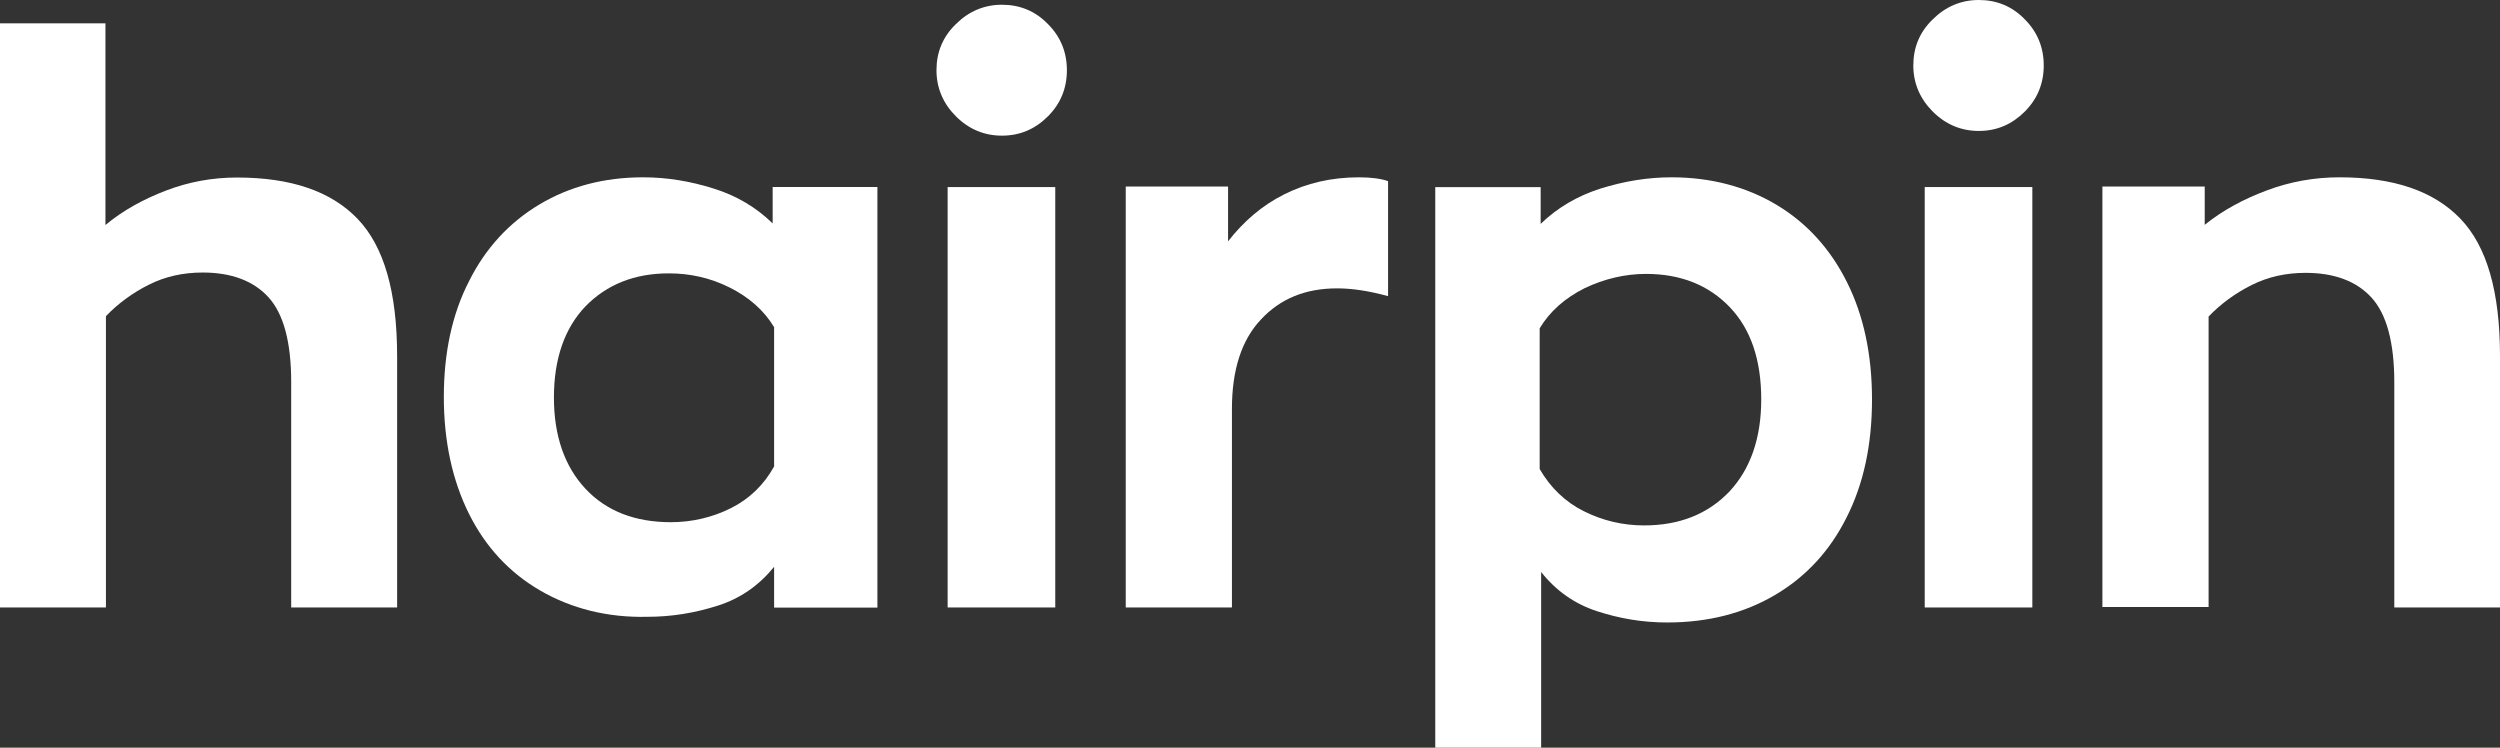 <svg width="107" height="32" viewBox="0 0 107 32" fill="none" xmlns="http://www.w3.org/2000/svg">
<rect x="0" y="0" width="107" height="32" fill="#333333" stroke="none"/>
<g clip-path="url(#clip0_1523_97894)">
<path d="M0 1H4.513V9.631C5.258 9.008 6.128 8.531 7.101 8.158C8.074 7.784 9.088 7.598 10.144 7.598C12.442 7.598 14.161 8.178 15.299 9.361C16.438 10.544 16.997 12.494 16.997 15.253V26H12.463V16.353C12.463 14.631 12.132 13.427 11.49 12.722C10.848 12.017 9.896 11.664 8.674 11.664C7.846 11.664 7.08 11.83 6.376 12.183C5.673 12.535 5.051 12.992 4.534 13.531V26H0V1Z" fill="white"/>
<path d="M23.127 25.278C21.799 24.509 20.781 23.409 20.076 21.997C19.37 20.586 18.996 18.904 18.996 16.994C18.996 15.105 19.349 13.444 20.076 12.032C20.781 10.62 21.799 9.52 23.085 8.752C24.372 7.984 25.846 7.589 27.527 7.589C28.545 7.589 29.541 7.755 30.537 8.067C31.534 8.378 32.364 8.876 33.07 9.562V8.004H37.553V26.004H33.132V24.26C32.489 25.049 31.7 25.61 30.724 25.921C29.748 26.233 28.752 26.399 27.714 26.399C25.991 26.44 24.456 26.046 23.127 25.278ZM31.285 21.748C32.073 21.354 32.696 20.752 33.132 19.963V14.004C32.696 13.278 32.053 12.717 31.222 12.302C30.392 11.887 29.52 11.7 28.628 11.7C27.154 11.7 25.971 12.177 25.057 13.112C24.165 14.046 23.708 15.354 23.708 17.015C23.708 18.655 24.165 19.963 25.057 20.918C25.95 21.873 27.175 22.35 28.711 22.35C29.624 22.35 30.496 22.143 31.285 21.748Z" fill="white"/>
<path d="M40.911 4.976C40.372 4.437 40.081 3.773 40.081 3.005C40.081 2.237 40.351 1.573 40.911 1.033C41.451 0.493 42.115 0.203 42.883 0.203C43.651 0.203 44.315 0.473 44.854 1.033C45.394 1.573 45.663 2.237 45.663 3.005C45.663 3.773 45.394 4.437 44.854 4.976C44.315 5.516 43.671 5.806 42.883 5.806C42.136 5.806 41.472 5.537 40.911 4.976ZM40.559 8.006H45.165V26H40.559V8.006Z" fill="white"/>
<path d="M48.182 7.984H52.561V10.329C53.225 9.478 54.013 8.793 54.968 8.316C55.922 7.838 56.981 7.589 58.164 7.589C58.703 7.589 59.139 7.652 59.409 7.755V12.675C58.579 12.446 57.852 12.342 57.23 12.342C55.881 12.342 54.802 12.778 53.972 13.671C53.142 14.543 52.727 15.829 52.727 17.49V26H48.182V7.984Z" fill="white"/>
<path d="M61.408 8.009H65.94V9.583C66.653 8.89 67.513 8.387 68.499 8.072C69.507 7.757 70.514 7.589 71.542 7.589C73.22 7.589 74.731 7.988 76.031 8.764C77.332 9.541 78.339 10.653 79.052 12.08C79.766 13.507 80.122 15.185 80.122 17.095C80.122 19.025 79.766 20.704 79.031 22.152C78.318 23.579 77.29 24.691 75.968 25.467C74.647 26.244 73.115 26.642 71.353 26.642C70.304 26.642 69.318 26.474 68.353 26.16C67.388 25.845 66.59 25.278 65.961 24.481V32.001H61.429V8.009H61.408ZM74.017 21.04C74.919 20.074 75.381 18.753 75.381 17.095C75.381 15.416 74.94 14.094 74.038 13.15C73.136 12.206 71.94 11.723 70.451 11.723C69.549 11.723 68.667 11.933 67.828 12.332C66.989 12.751 66.339 13.318 65.898 14.052V20.074C66.36 20.872 66.989 21.48 67.786 21.879C68.584 22.278 69.444 22.488 70.367 22.488C71.877 22.488 73.094 22.005 74.017 21.04Z" fill="white"/>
<path d="M82.378 8.006H86.984V26H82.378V8.006Z" fill="white"/>
<path d="M81.89 2.802C81.89 3.57 82.181 4.234 82.72 4.773C83.28 5.334 83.944 5.604 84.691 5.604C85.48 5.604 86.123 5.313 86.663 4.773C87.202 4.234 87.472 3.57 87.472 2.802C87.472 2.034 87.202 1.37 86.663 0.83C86.123 0.27 85.459 0 84.691 0C83.924 0 83.26 0.291 82.72 0.83C82.16 1.37 81.89 2.034 81.89 2.802Z" fill="white"/>
<path d="M89.983 7.984H94.362V9.623C95.13 9.001 96.022 8.523 97.018 8.15C98.014 7.776 99.052 7.589 100.131 7.589C102.435 7.589 104.157 8.17 105.298 9.354C106.44 10.537 107 12.488 107 15.248V26H102.476V16.369C102.476 14.646 102.144 13.443 101.501 12.737C100.857 12.031 99.903 11.678 98.678 11.678C97.848 11.678 97.08 11.844 96.375 12.197C95.669 12.55 95.047 13.007 94.528 13.546V25.979H89.983V7.984Z" fill="white"/>
</g>
<defs>
<clipPath id="clip0_1523_97894">
<rect width="107" height="32" fill="white"/>
</clipPath>
</defs>
</svg>

